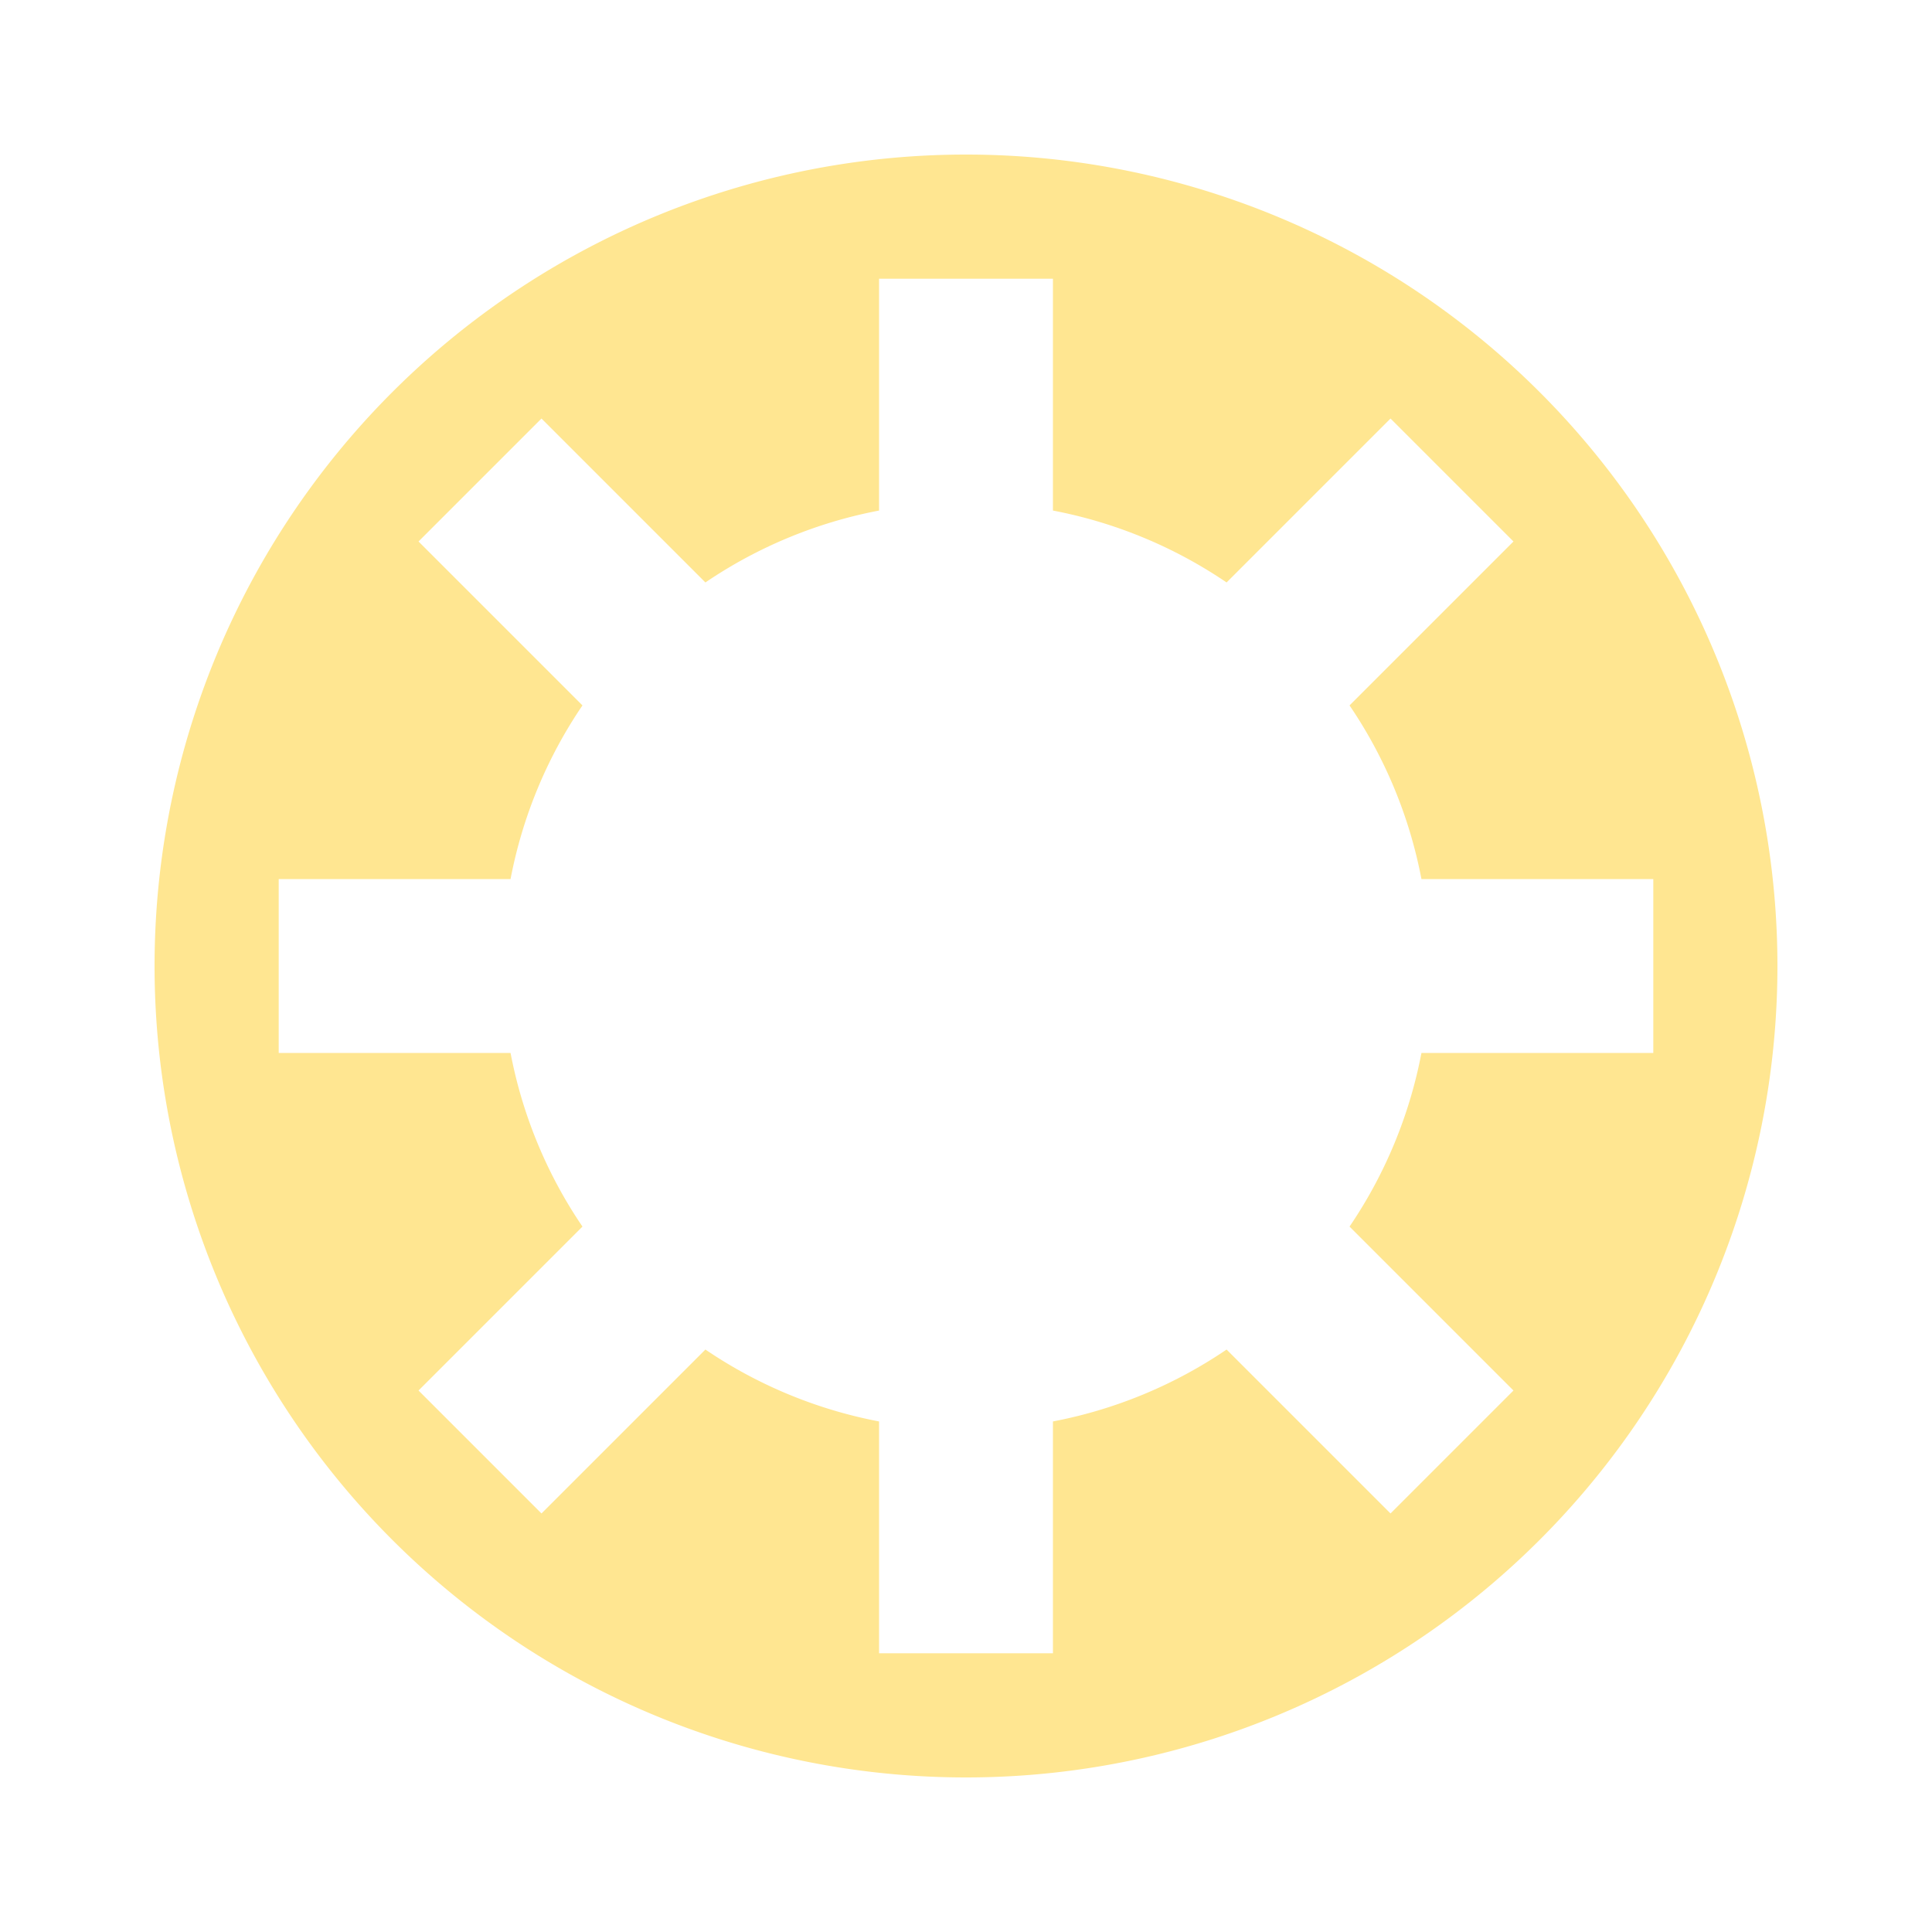 <?xml version="1.0" encoding="utf-8"?>
<svg xmlns="http://www.w3.org/2000/svg" xmlns:xlink="http://www.w3.org/1999/xlink" style="margin: auto; background: none; display: block; shape-rendering: auto;" width="184px" height="184px" viewBox="0 0 100 100" preserveAspectRatio="xMidYMid">
<g transform="translate(50 50)">
<g>
<animateTransform attributeName="transform" type="rotate" values="0;45" keyTimes="0;1" dur="0.153s" repeatCount="indefinite"></animateTransform><path d="M23.574 -4.5 L35.574 -4.5 L35.574 4.5 L23.574 4.5 A24 24 0 0 1 19.852 13.488 L19.852 13.488 L28.337 21.973 L21.973 28.337 L13.488 19.852 A24 24 0 0 1 4.5 23.574 L4.5 23.574 L4.5 35.574 L-4.5 35.574 L-4.5 23.574 A24 24 0 0 1 -13.488 19.852 L-13.488 19.852 L-21.973 28.337 L-28.337 21.973 L-19.852 13.488 A24 24 0 0 1 -23.574 4.5 L-23.574 4.5 L-35.574 4.5 L-35.574 -4.5 L-23.574 -4.5 A24 24 0 0 1 -19.852 -13.488 L-19.852 -13.488 L-28.337 -21.973 L-21.973 -28.337 L-13.488 -19.852 A24 24 0 0 1 -4.5 -23.574 L-4.5 -23.574 L-4.5 -35.574 L4.5 -35.574 L4.5 -23.574 A24 24 0 0 1 13.488 -19.852 L13.488 -19.852 L21.973 -28.337 L28.337 -21.973 L19.852 -13.488 A24 24 0 0 1 23.574 -4.5 M0 -42A42 42 0 1 0 0 42 A42 42 0 1 0 0 -42" fill="#ffe691"></path></g></g>
<!-- [ldio] generated by https://loading.io/ --></svg>